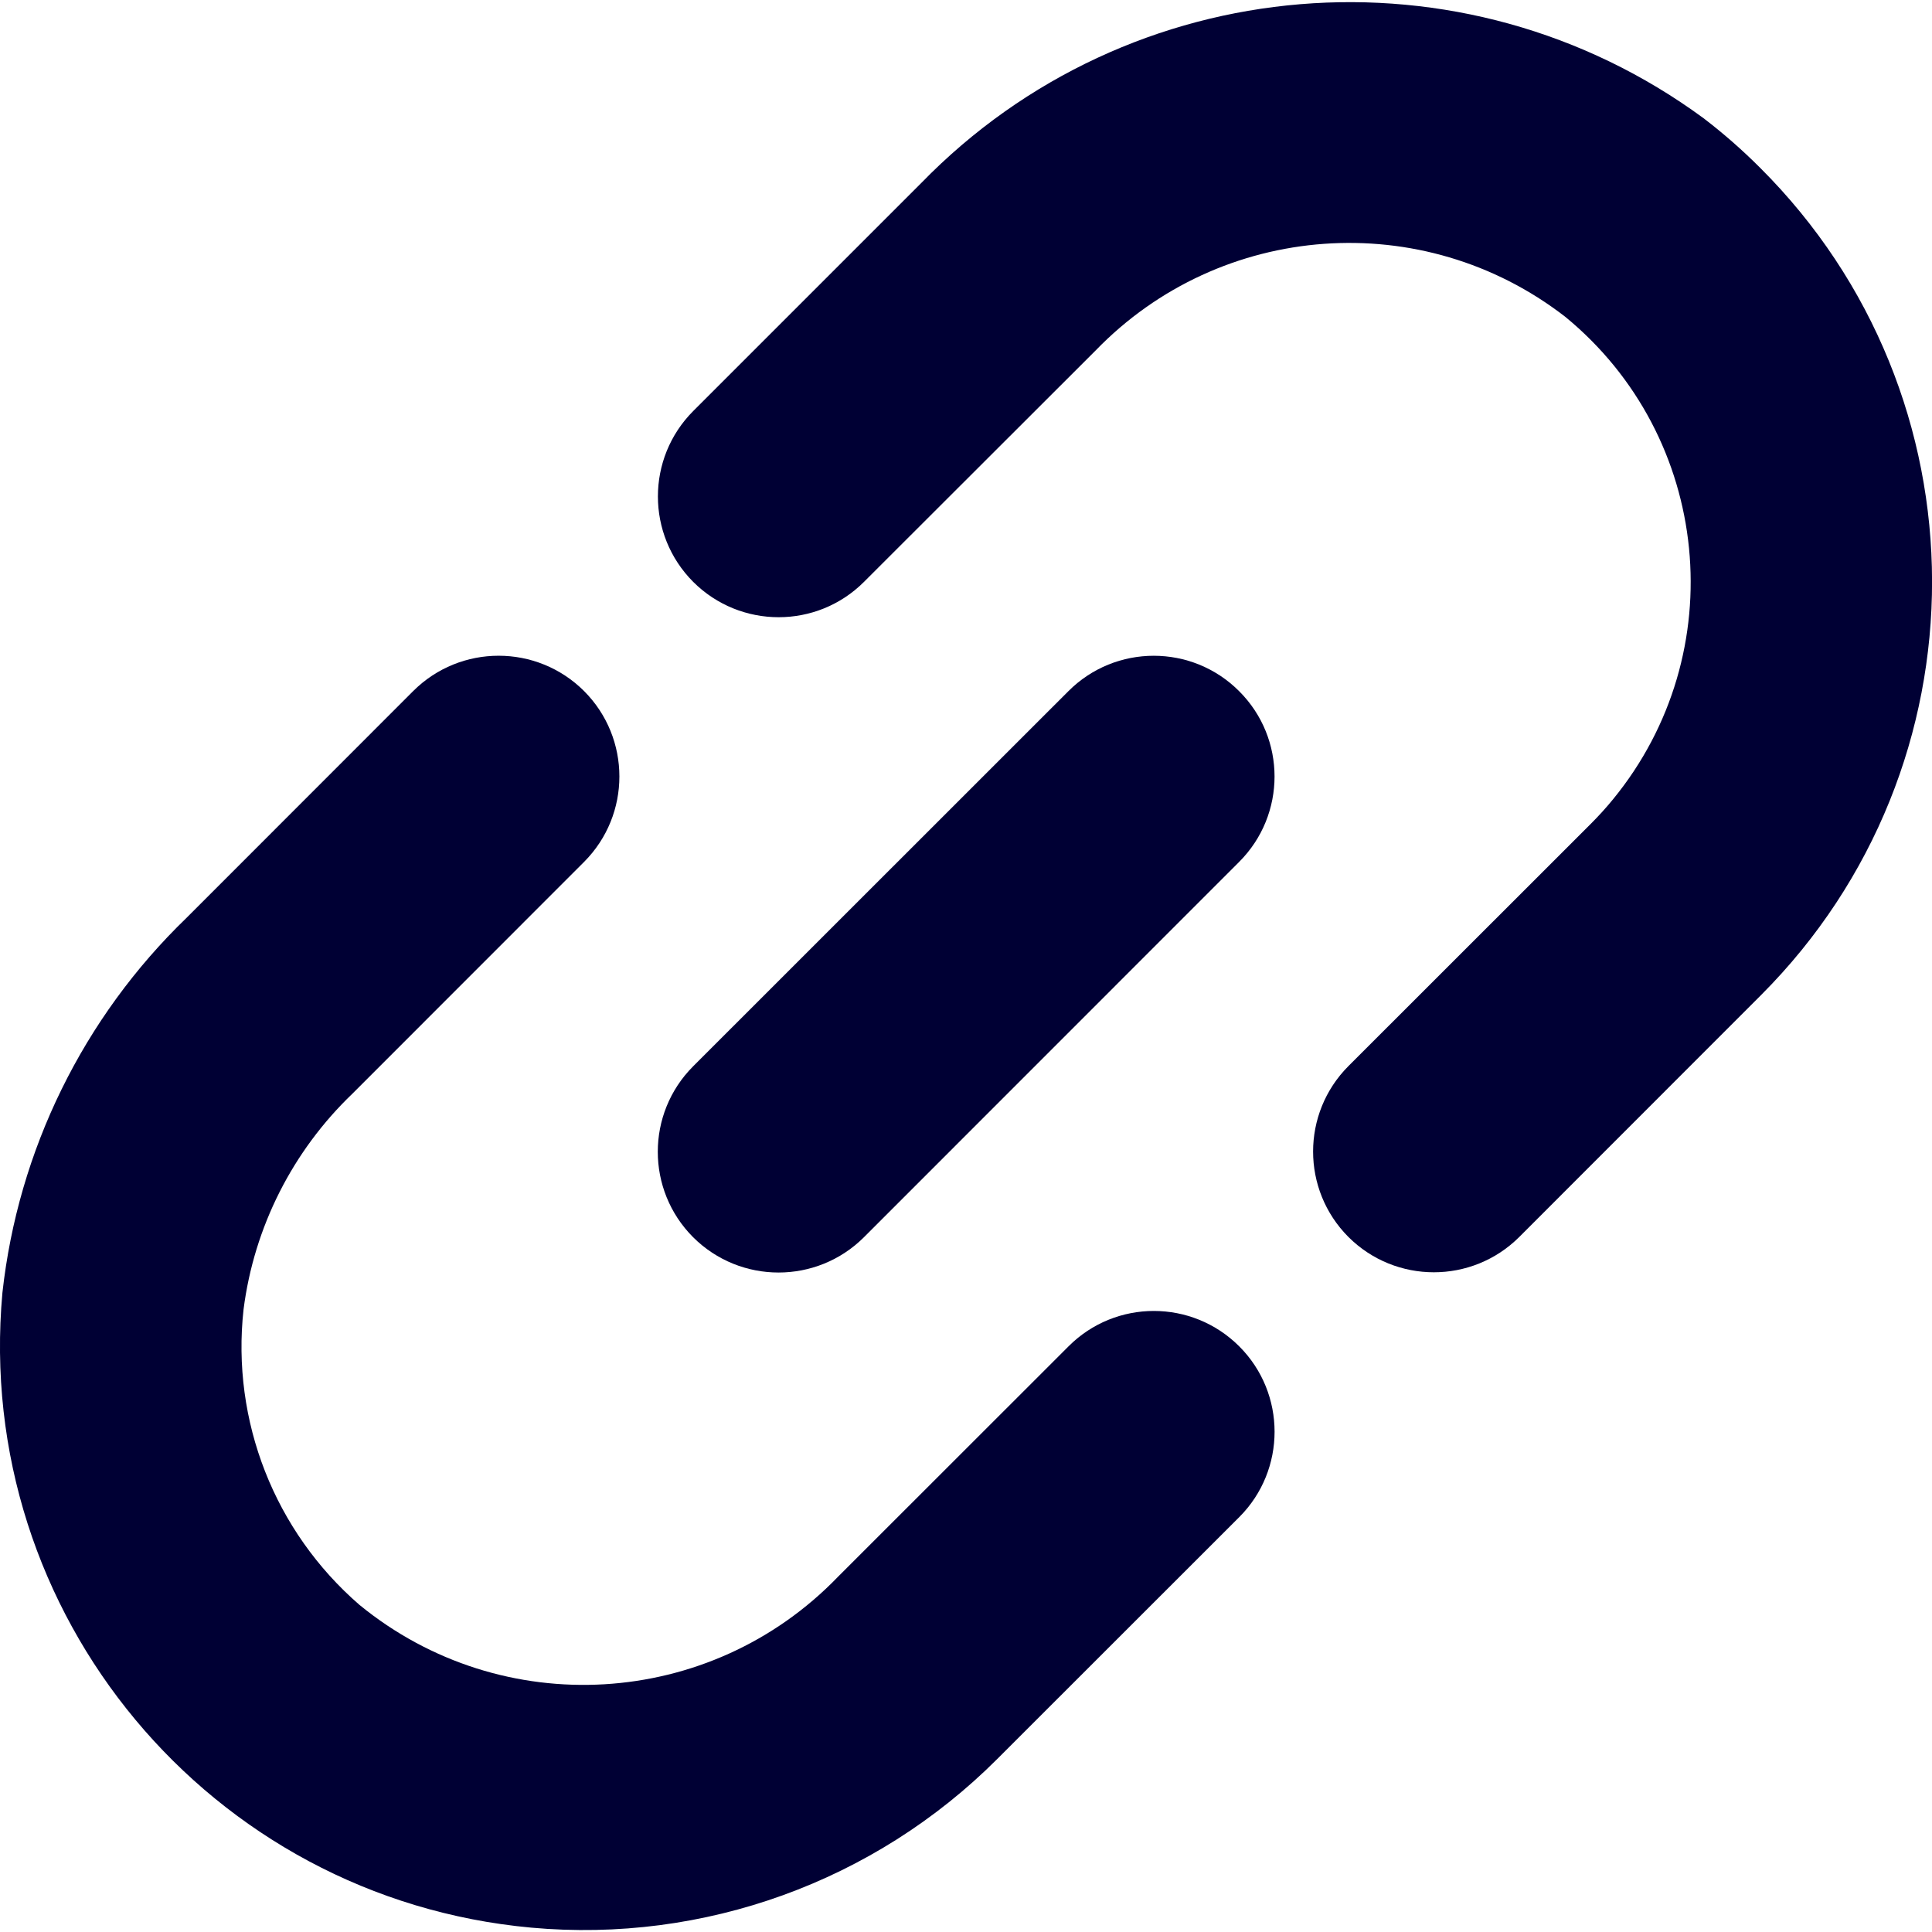 <svg width="16" height="16" viewBox="0 0 16 16" fill="none" xmlns="http://www.w3.org/2000/svg">
<g clip-path="url(#clip0_1394_16833)">
<path d="M6.94 13.058C5.881 14.156 4.157 14.257 2.977 13.291C2.274 12.682 1.915 11.768 2.017 10.844C2.104 10.163 2.423 9.532 2.919 9.057L4.837 7.138C5.227 6.747 5.227 6.114 4.837 5.723C4.446 5.333 3.813 5.333 3.422 5.723L1.545 7.601C0.69 8.426 0.15 9.525 0.02 10.706C-0.222 13.367 1.738 15.721 4.4 15.964C5.829 16.094 7.242 15.583 8.257 14.569L10.263 12.564C10.653 12.174 10.653 11.54 10.263 11.15C9.872 10.759 9.239 10.759 8.849 11.15L6.94 13.058Z" fill="#000034"/>
<path d="M14.108 0.979C12.117 -0.484 9.352 -0.255 7.629 1.516L5.741 3.404C5.351 3.795 5.351 4.428 5.741 4.819C6.132 5.209 6.765 5.209 7.155 4.819L9.073 2.903C10.109 1.832 11.784 1.711 12.962 2.623C14.175 3.617 14.352 5.407 13.358 6.62C13.3 6.691 13.238 6.759 13.173 6.824L11.167 8.829C10.777 9.22 10.777 9.853 11.167 10.244C11.558 10.634 12.191 10.634 12.582 10.244L14.587 8.238C16.476 6.344 16.471 3.277 14.576 1.389C14.429 1.242 14.273 1.105 14.108 0.979Z" fill="#000034"/>
<path d="M5.74 8.831L8.848 5.724C9.238 5.333 9.872 5.333 10.262 5.724C10.653 6.114 10.653 6.747 10.262 7.138L7.155 10.246C6.764 10.636 6.131 10.636 5.74 10.246C5.35 9.855 5.35 9.222 5.74 8.831Z" fill="#000034"/>
</g>
<defs>
<clipPath id="clip0_1394_16833">
<rect width="16" height="16" fill="white"/>
</clipPath>
</defs>
</svg>
